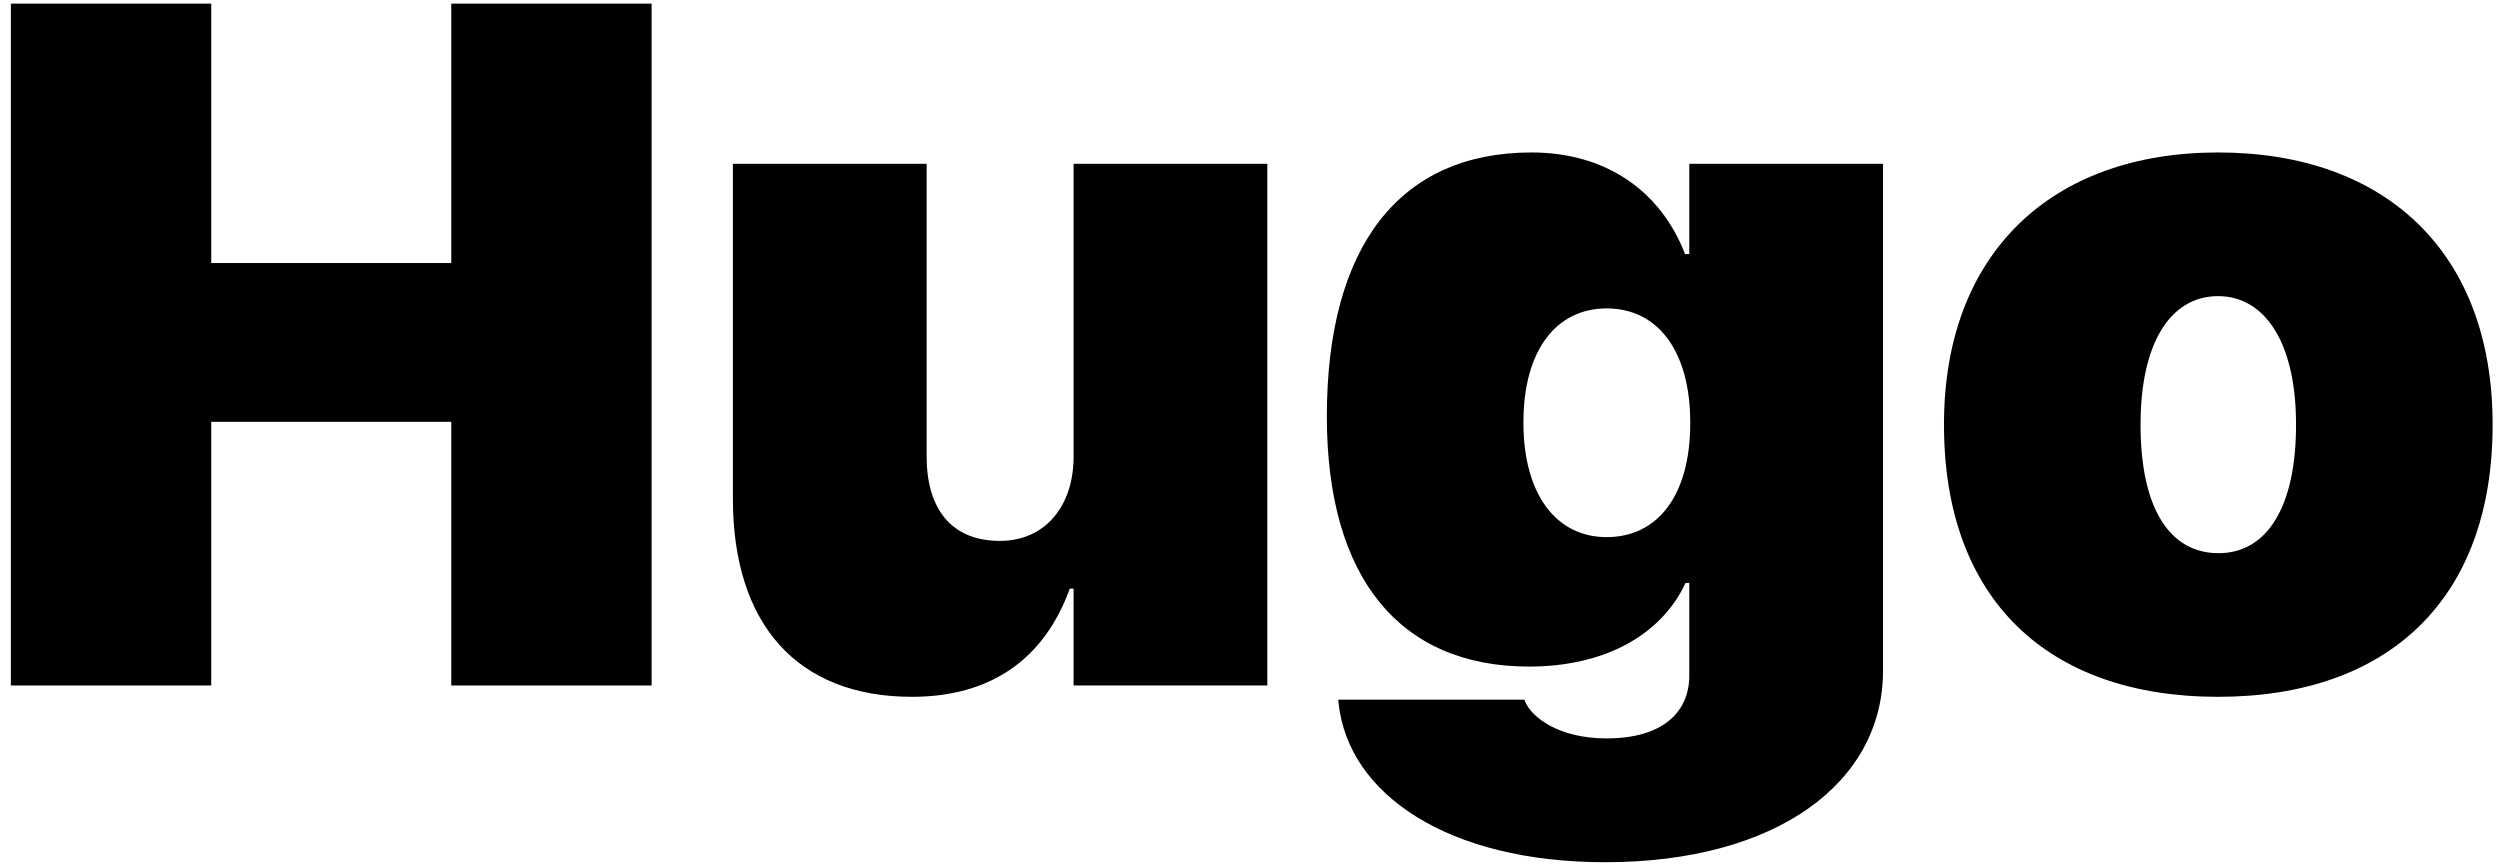 <svg width="124" height="43" viewBox="0 0 124 43" fill="none" xmlns="http://www.w3.org/2000/svg">
<path d="M0.539 34V0.18H10.477V13.047H22.383V0.18H32.32V34H22.383V20.922H10.477V34H0.539Z" fill="black"/>
<path d="M45.234 34.562C39.539 34.562 36.352 30.953 36.352 24.742V8.125H45.961V22.633C45.961 25.234 47.18 26.828 49.594 26.828C51.867 26.828 53.25 25.07 53.25 22.656V8.125H62.859V34H53.25V29.195H53.062C51.797 32.688 49.148 34.562 45.234 34.562Z" fill="black"/>
<path d="M79.617 42.766C71.812 42.766 66.891 39.391 66.398 34.914L66.375 34.703H75.609L75.656 34.82C75.961 35.547 77.273 36.625 79.688 36.625C82.453 36.625 83.789 35.336 83.789 33.508V28.914H83.602C82.406 31.492 79.594 33.062 75.844 33.062C69.398 33.062 65.812 28.633 65.812 20.664V20.641C65.812 12.18 69.445 7.562 75.961 7.562C79.617 7.562 82.359 9.438 83.578 12.602H83.789V8.125H93.398V33.273C93.398 38.828 88.102 42.766 79.617 42.766ZM79.688 26.641C82.219 26.641 83.836 24.578 83.836 20.992V20.969C83.836 17.359 82.195 15.297 79.688 15.297C77.203 15.297 75.562 17.359 75.562 20.945V20.969C75.562 24.508 77.18 26.641 79.688 26.641Z" fill="black"/>
<path d="M110.016 34.562C101.531 34.562 96.422 29.688 96.422 21.086V21.039C96.422 12.602 101.719 7.562 110.016 7.562C118.336 7.562 123.633 12.531 123.633 21.039V21.086C123.633 29.711 118.477 34.562 110.016 34.562ZM110.039 27.438C112.43 27.438 113.883 25.164 113.883 21.086V21.039C113.883 17.031 112.359 14.688 110.016 14.688C107.648 14.688 106.172 17.031 106.172 21.039V21.086C106.172 25.188 107.602 27.438 110.039 27.438Z" fill="black"/>
</svg>
